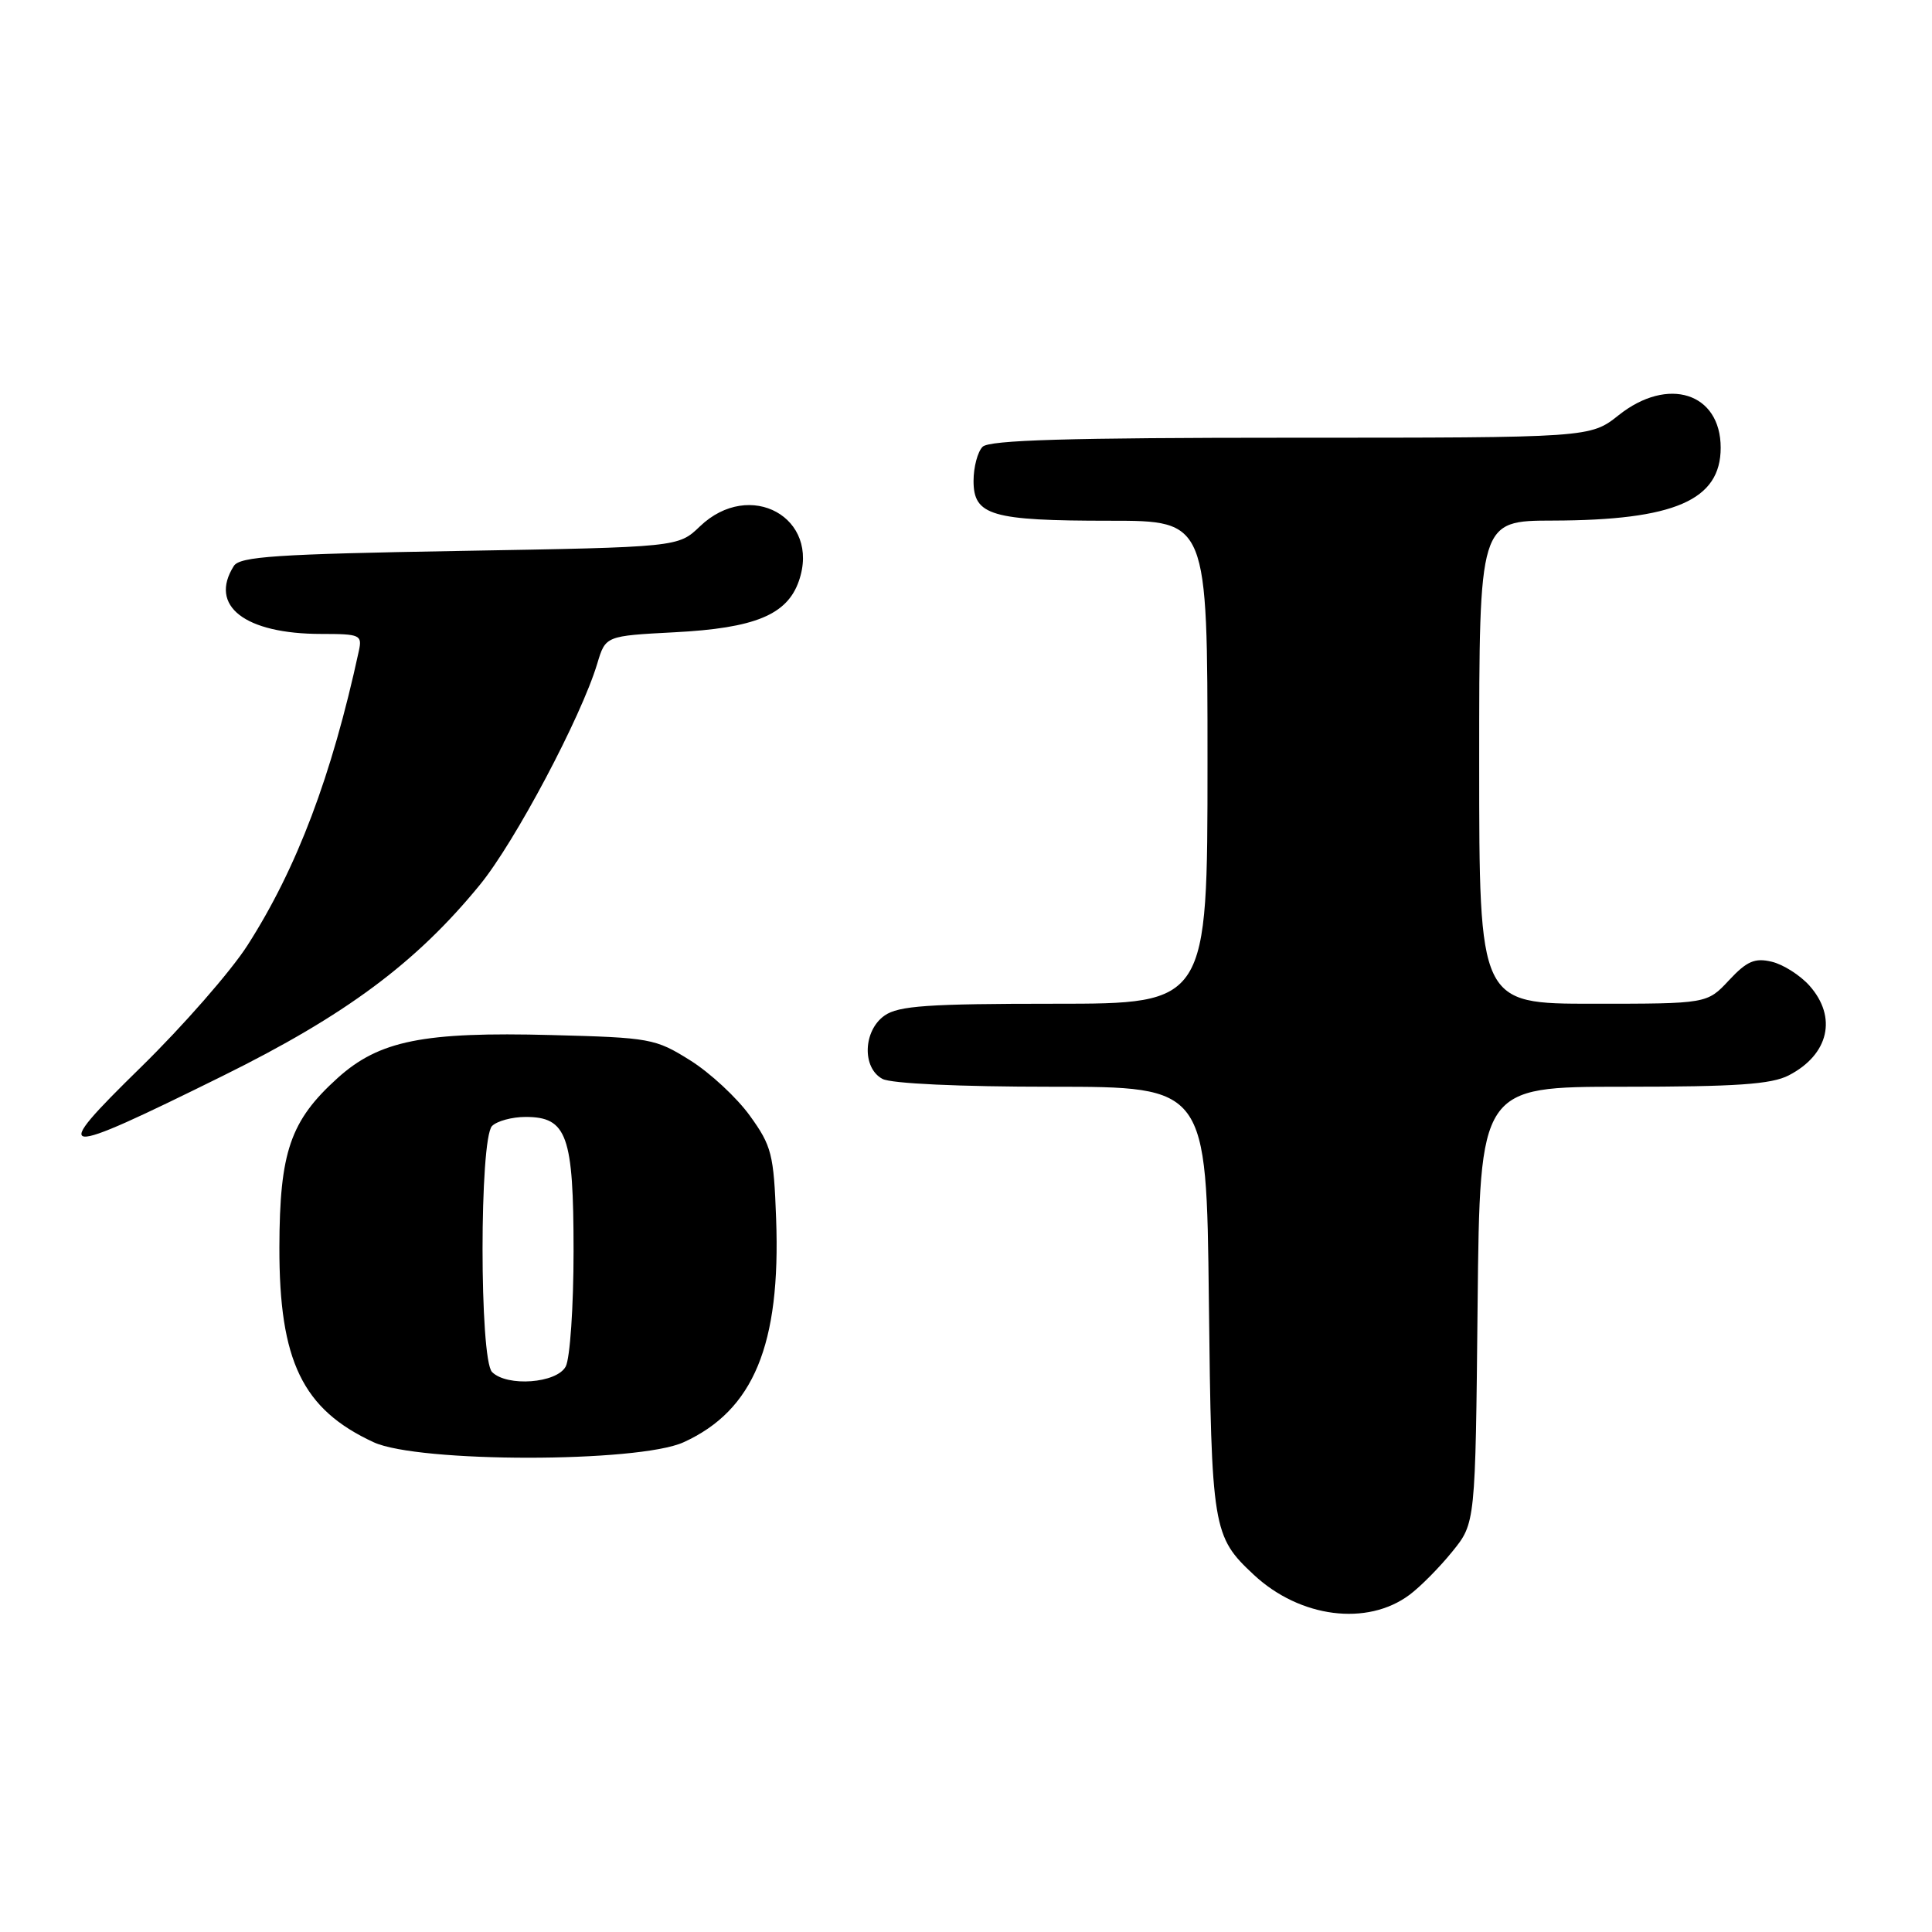 <?xml version="1.0" encoding="UTF-8" standalone="no"?>
<!DOCTYPE svg PUBLIC "-//W3C//DTD SVG 1.1//EN" "http://www.w3.org/Graphics/SVG/1.1/DTD/svg11.dtd" >
<svg xmlns="http://www.w3.org/2000/svg" xmlns:xlink="http://www.w3.org/1999/xlink" version="1.1" viewBox="0 0 256 256">
 <g >
 <path fill="currentColor"
d=" M 186.77 211.32 C 188.21 210.25 190.76 207.67 192.44 205.59 C 195.50 201.82 195.50 201.82 195.79 172.91 C 196.09 144.00 196.09 144.00 215.09 144.00 C 230.09 144.00 234.72 143.68 237.02 142.49 C 242.34 139.74 243.48 134.77 239.75 130.59 C 238.51 129.21 236.26 127.78 234.75 127.43 C 232.52 126.90 231.46 127.36 229.10 129.89 C 226.20 133.00 226.20 133.00 211.10 133.00 C 196.00 133.00 196.00 133.00 196.00 101.00 C 196.00 69.00 196.00 69.00 205.75 68.98 C 221.88 68.94 228.00 66.28 228.00 59.33 C 228.00 52.05 221.02 49.82 214.50 55.00 C 210.72 58.00 210.72 58.00 171.06 58.00 C 141.55 58.00 131.09 58.31 130.20 59.20 C 129.54 59.86 129.00 61.90 129.00 63.72 C 129.00 68.31 131.35 69.00 147.07 69.00 C 160.00 69.00 160.00 69.00 160.00 101.00 C 160.00 133.00 160.00 133.00 139.72 133.00 C 122.99 133.00 119.06 133.27 117.22 134.56 C 114.37 136.55 114.20 141.50 116.93 142.96 C 118.09 143.58 127.15 144.00 139.36 144.00 C 159.86 144.00 159.86 144.00 160.18 172.25 C 160.52 202.65 160.68 203.58 166.15 208.68 C 172.26 214.37 181.16 215.51 186.77 211.32 Z  M 90.57 191.11 C 99.85 186.89 103.46 178.19 102.84 161.49 C 102.53 152.94 102.25 151.84 99.37 147.85 C 97.65 145.46 94.09 142.15 91.45 140.50 C 86.84 137.61 86.15 137.49 73.08 137.15 C 56.09 136.70 50.25 137.88 44.74 142.84 C 38.47 148.50 37.05 152.63 37.02 165.28 C 36.99 180.35 40.08 186.74 49.50 191.10 C 55.40 193.84 84.56 193.84 90.57 191.11 Z  M 29.50 142.57 C 45.80 134.52 55.16 127.56 63.59 117.24 C 68.24 111.56 77.02 94.99 79.14 87.93 C 80.24 84.26 80.24 84.26 89.37 83.78 C 100.02 83.23 104.29 81.47 105.85 77.00 C 108.78 68.60 99.37 63.40 92.74 69.75 C 89.87 72.50 89.87 72.50 60.90 73.00 C 36.61 73.42 31.77 73.74 30.98 75.00 C 27.64 80.28 32.44 84.00 42.58 84.00 C 47.72 84.00 48.01 84.13 47.55 86.25 C 43.96 102.82 39.35 115.02 32.80 125.25 C 30.60 128.69 24.24 135.96 18.66 141.42 C 6.40 153.42 7.34 153.52 29.50 142.57 Z  M 65.20 181.80 C 63.52 180.12 63.52 150.88 65.20 149.20 C 65.86 148.54 67.86 148.00 69.64 148.00 C 75.13 148.00 76.00 150.43 76.00 165.79 C 76.00 173.13 75.53 180.00 74.96 181.07 C 73.77 183.30 67.19 183.79 65.20 181.80 Z "/>
</g>
</svg>